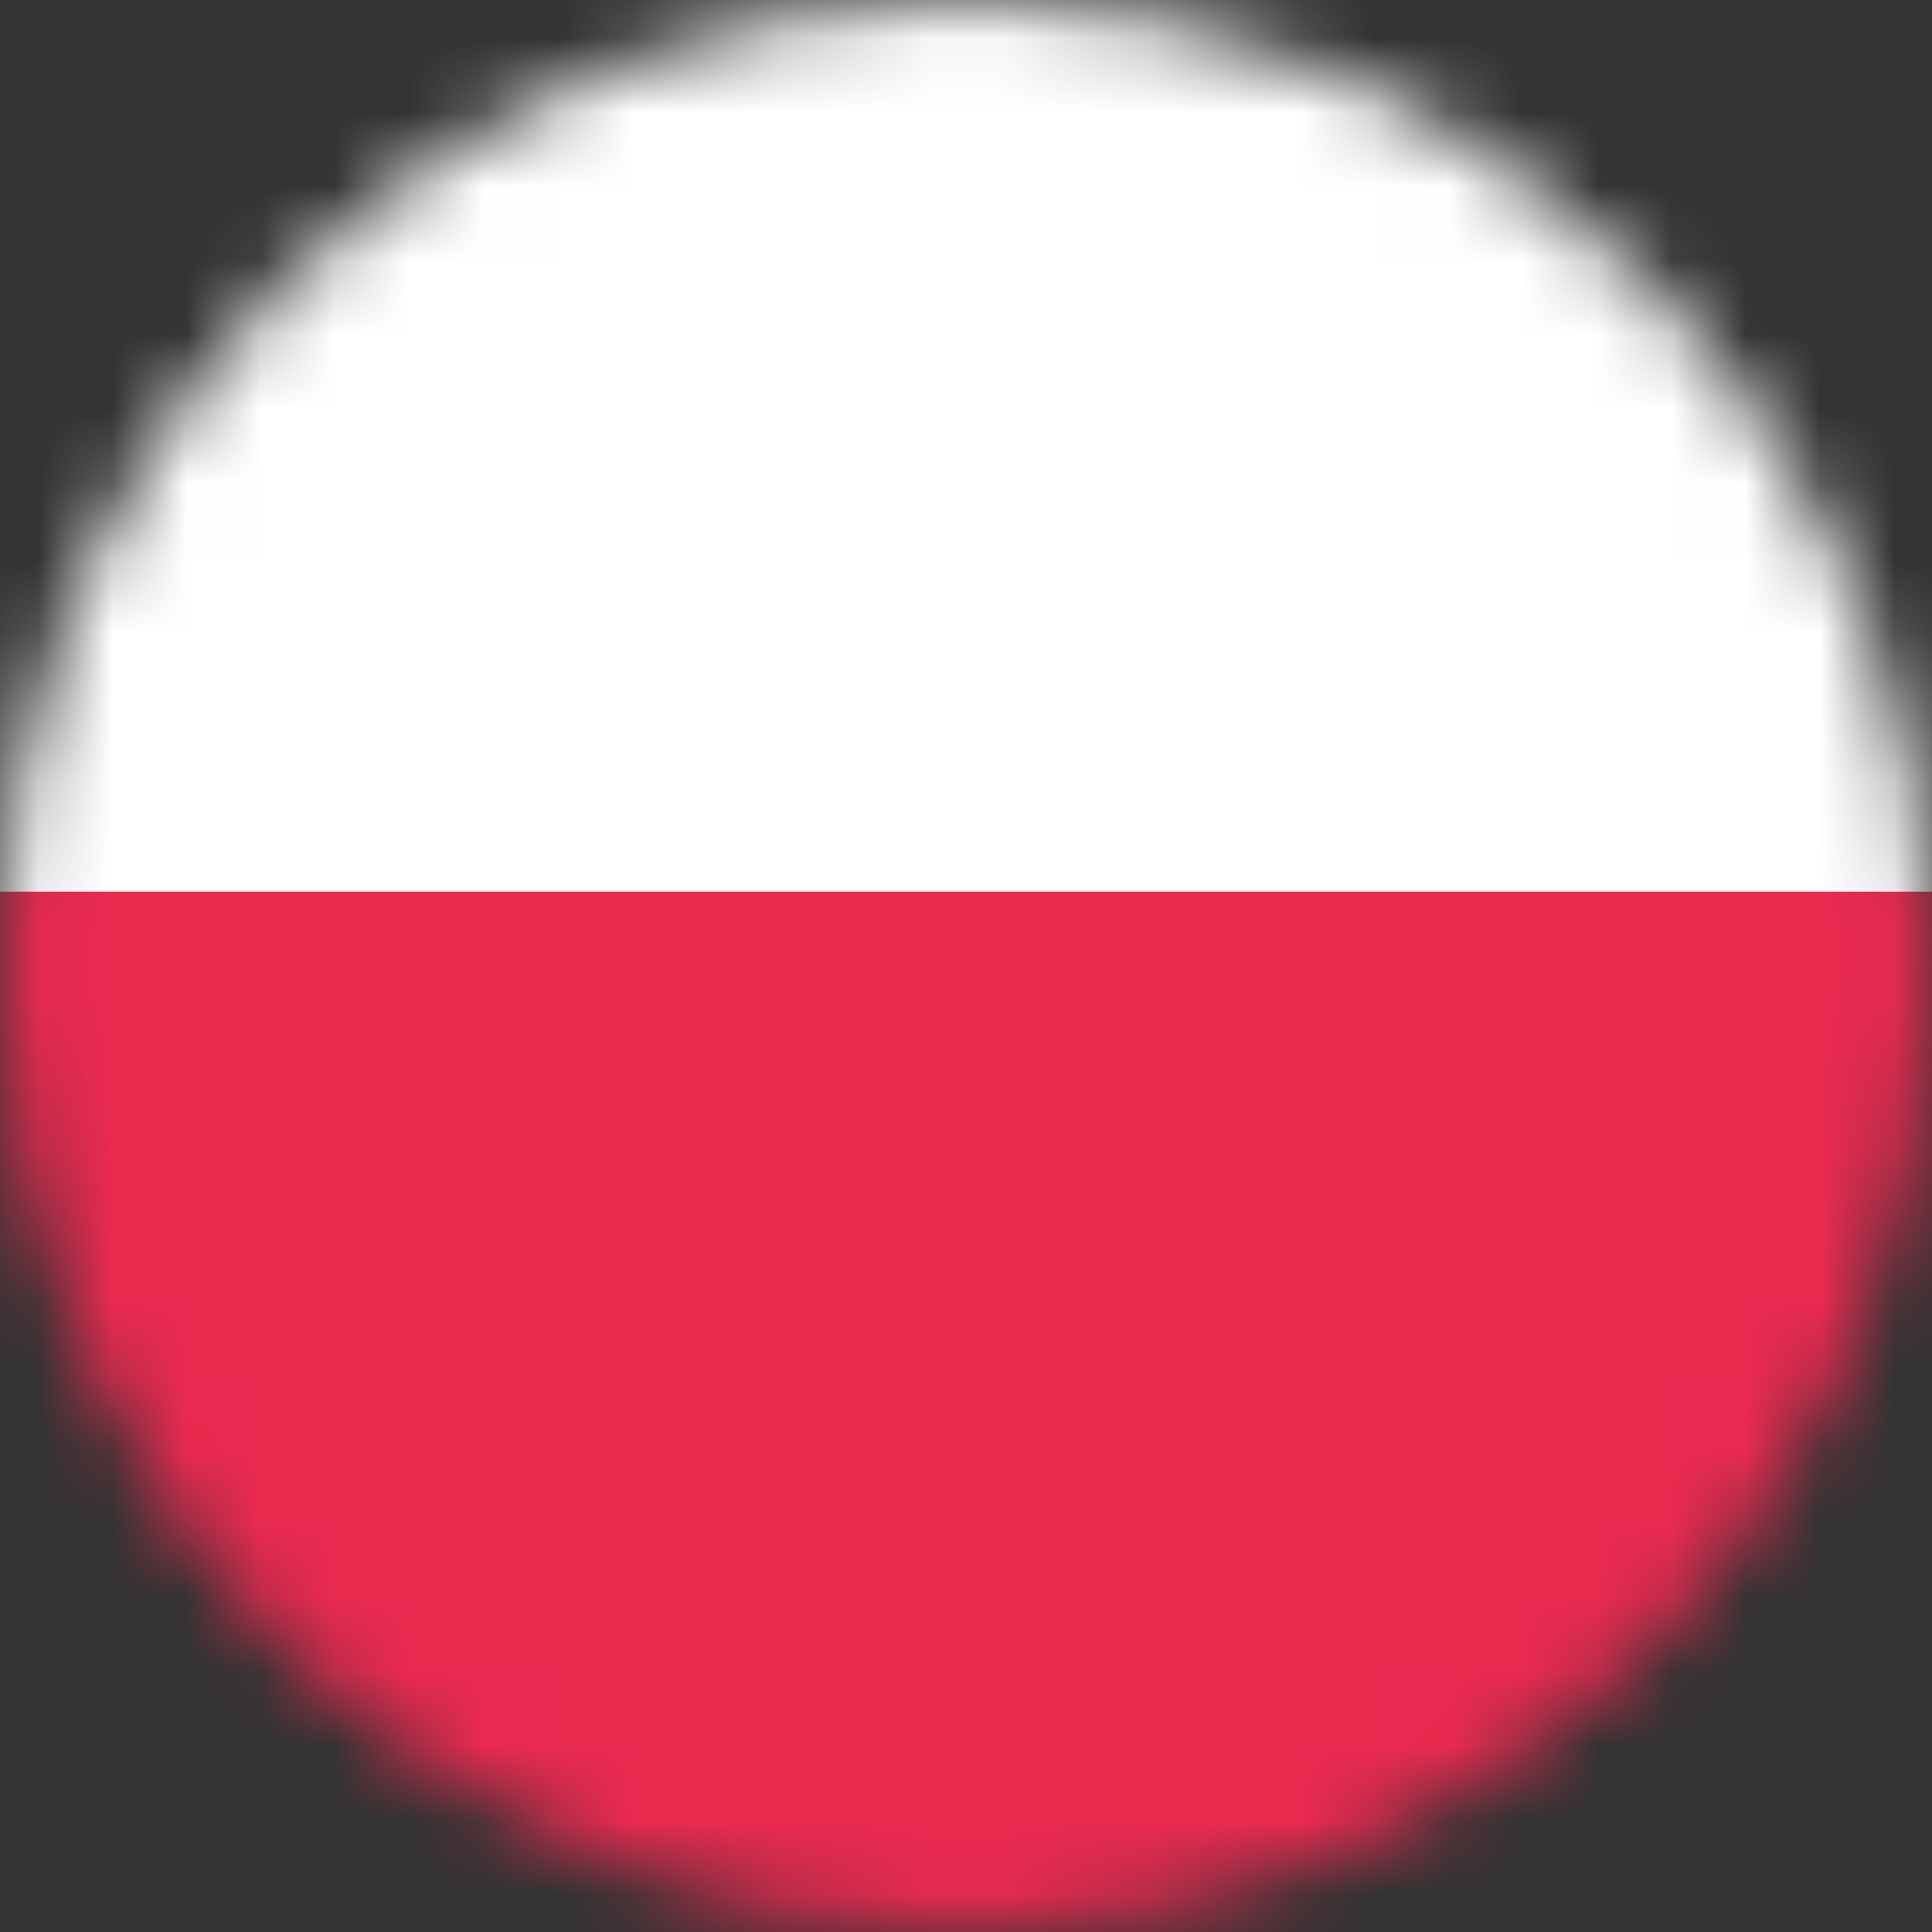 <svg width="26" height="26" viewBox="0 0 26 26" fill="none" xmlns="http://www.w3.org/2000/svg">
<rect x="0" y="0" width="26" height="26" fill="#333333" stroke="none"/>
<mask id="mask0_1_10634" style="mask-type:alpha" maskUnits="userSpaceOnUse" x="0" y="0" width="26" height="26">
<circle cx="13" cy="13" r="13" fill="#634848"/>
</mask>
<g mask="url(#mask0_1_10634)">
<rect y="-1" width="39" height="27" fill="white"/>
<path fill-rule="evenodd" clip-rule="evenodd" d="M0 26H39V12H0V26Z" fill="#EB2A50"/>
</g>
</svg>
